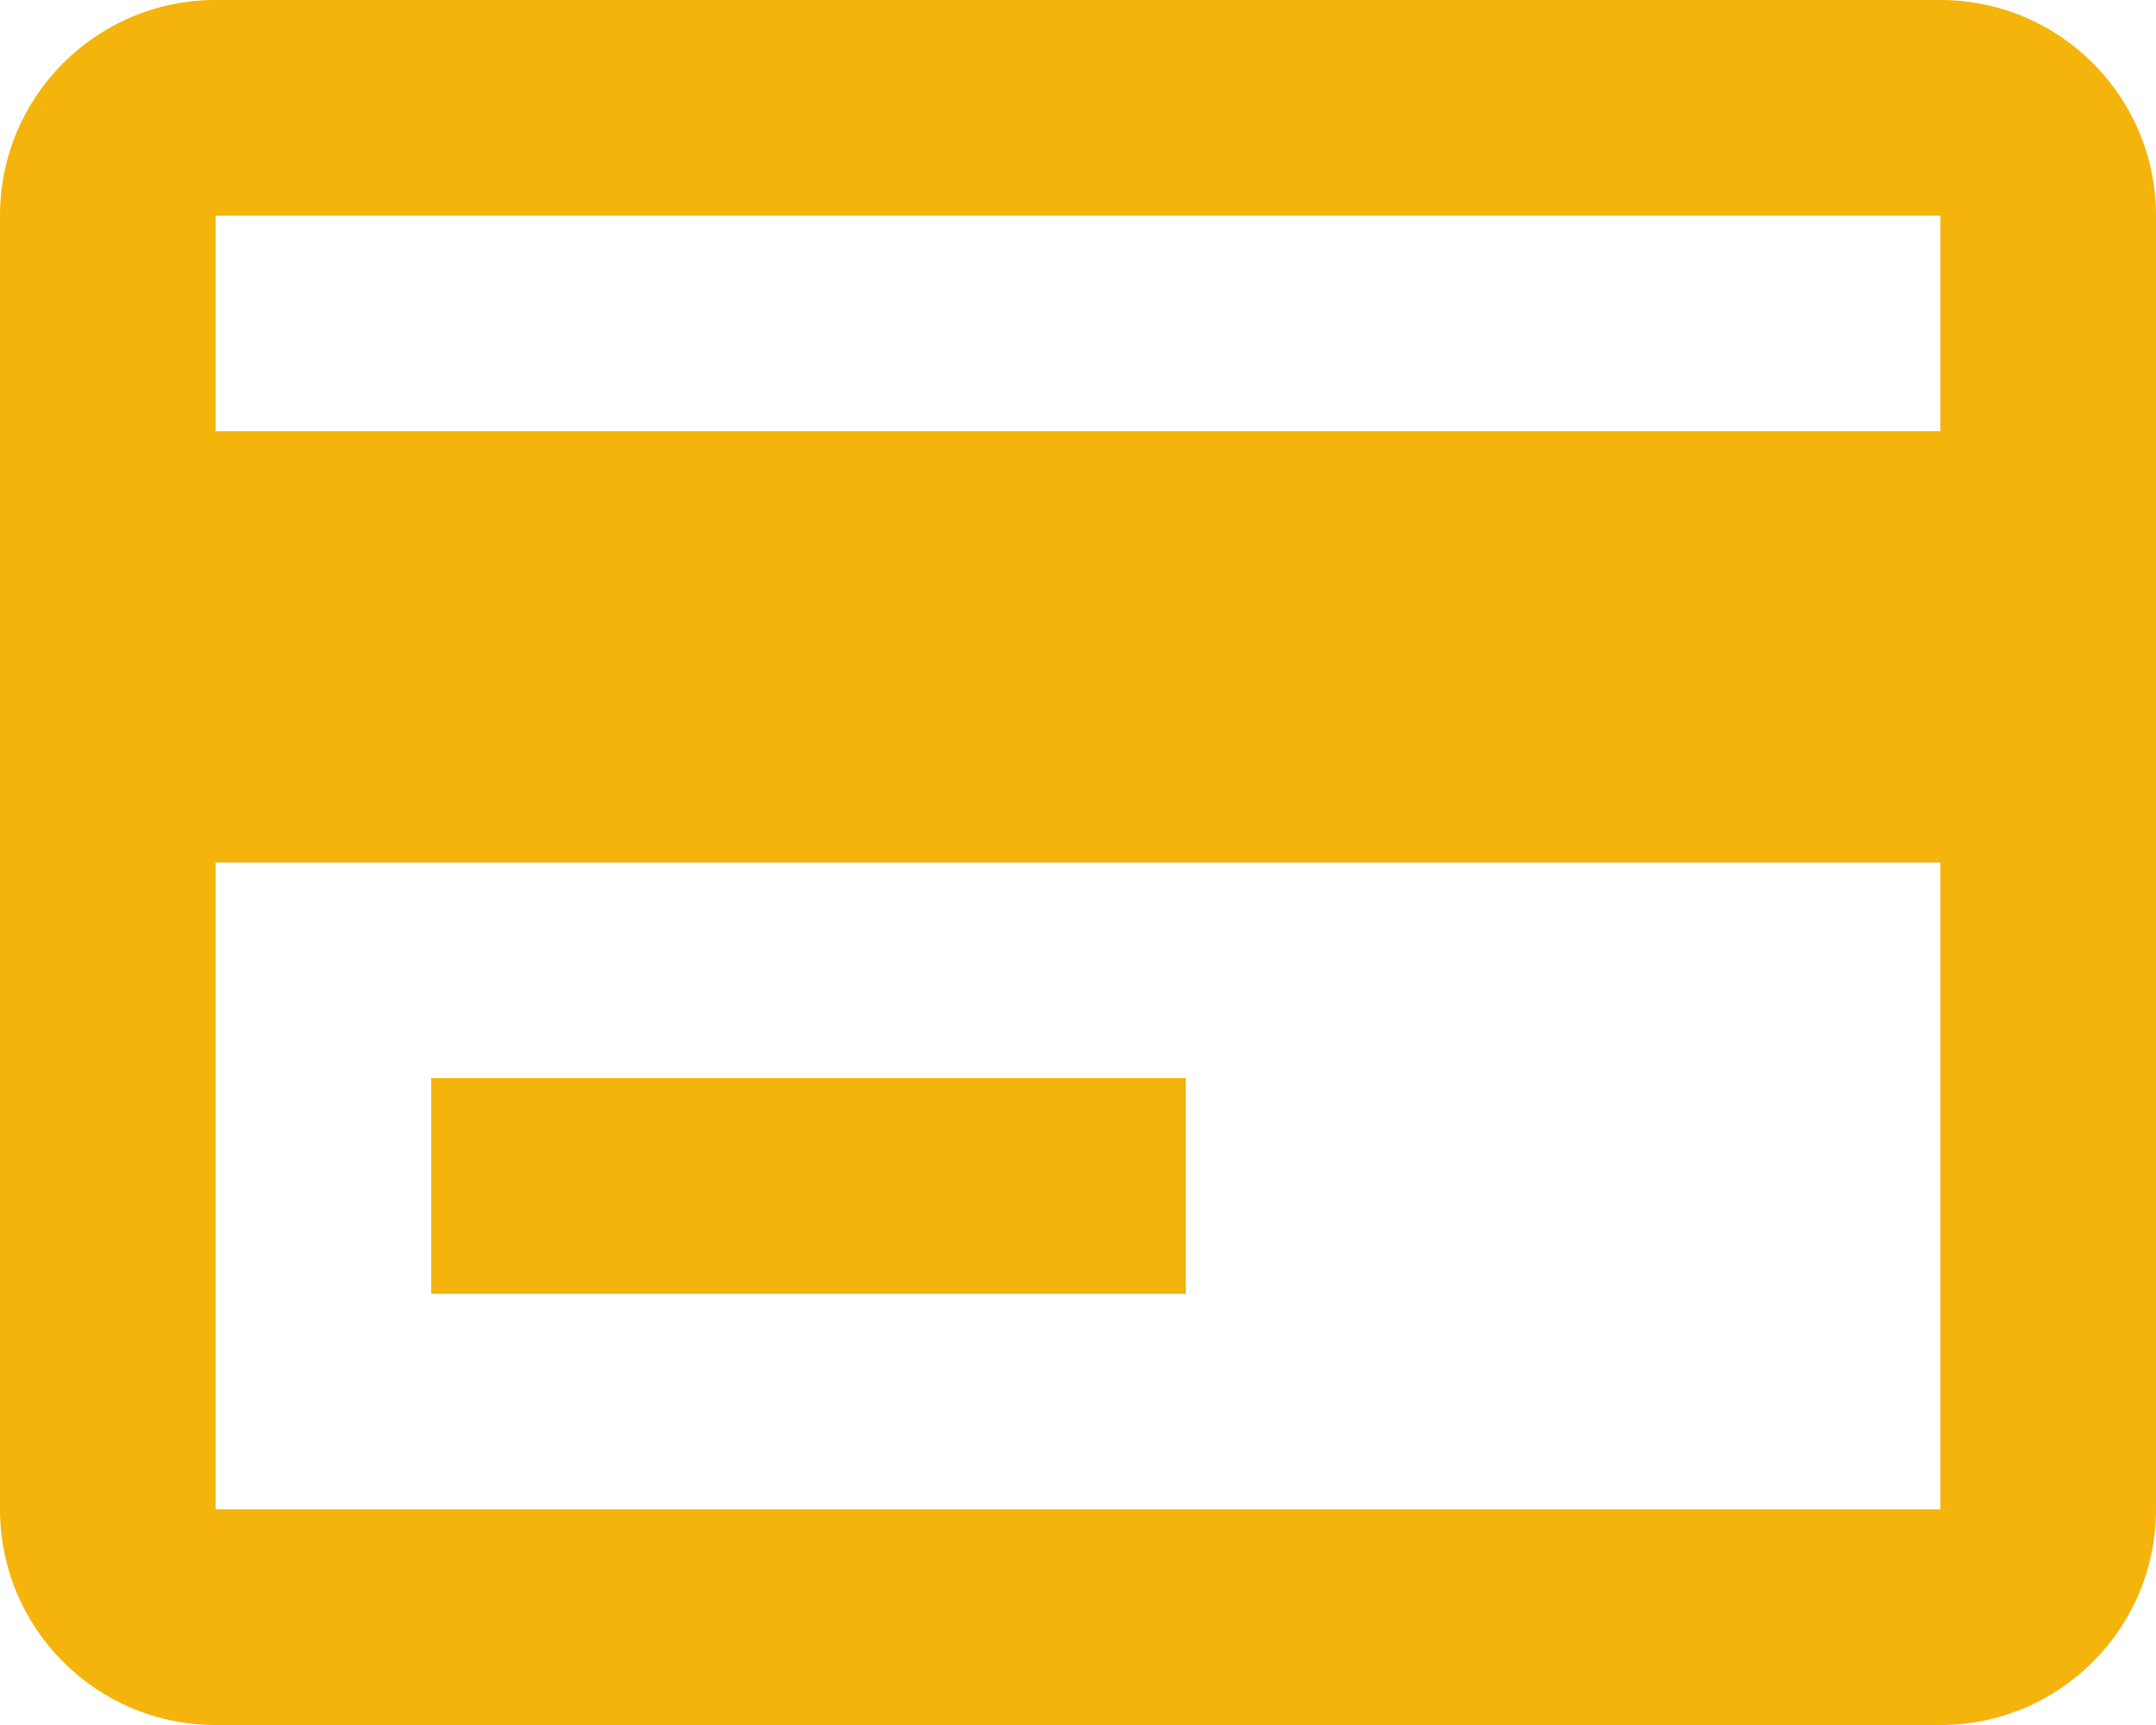 <svg width="20" height="16" viewBox="0 0 20 16" fill="none" xmlns="http://www.w3.org/2000/svg">
<path d="M18 16H2C0.895 16 0 15.105 0 14V2C0 0.895 0.895 0 2 0H18C19.105 0 20 0.895 20 2V14C20 15.105 19.105 16 18 16ZM2 8V14H18V8H2ZM2 2V4H18V2H2ZM11 12H4V10H11V12Z" fill="#F4B40C"/>
</svg>
